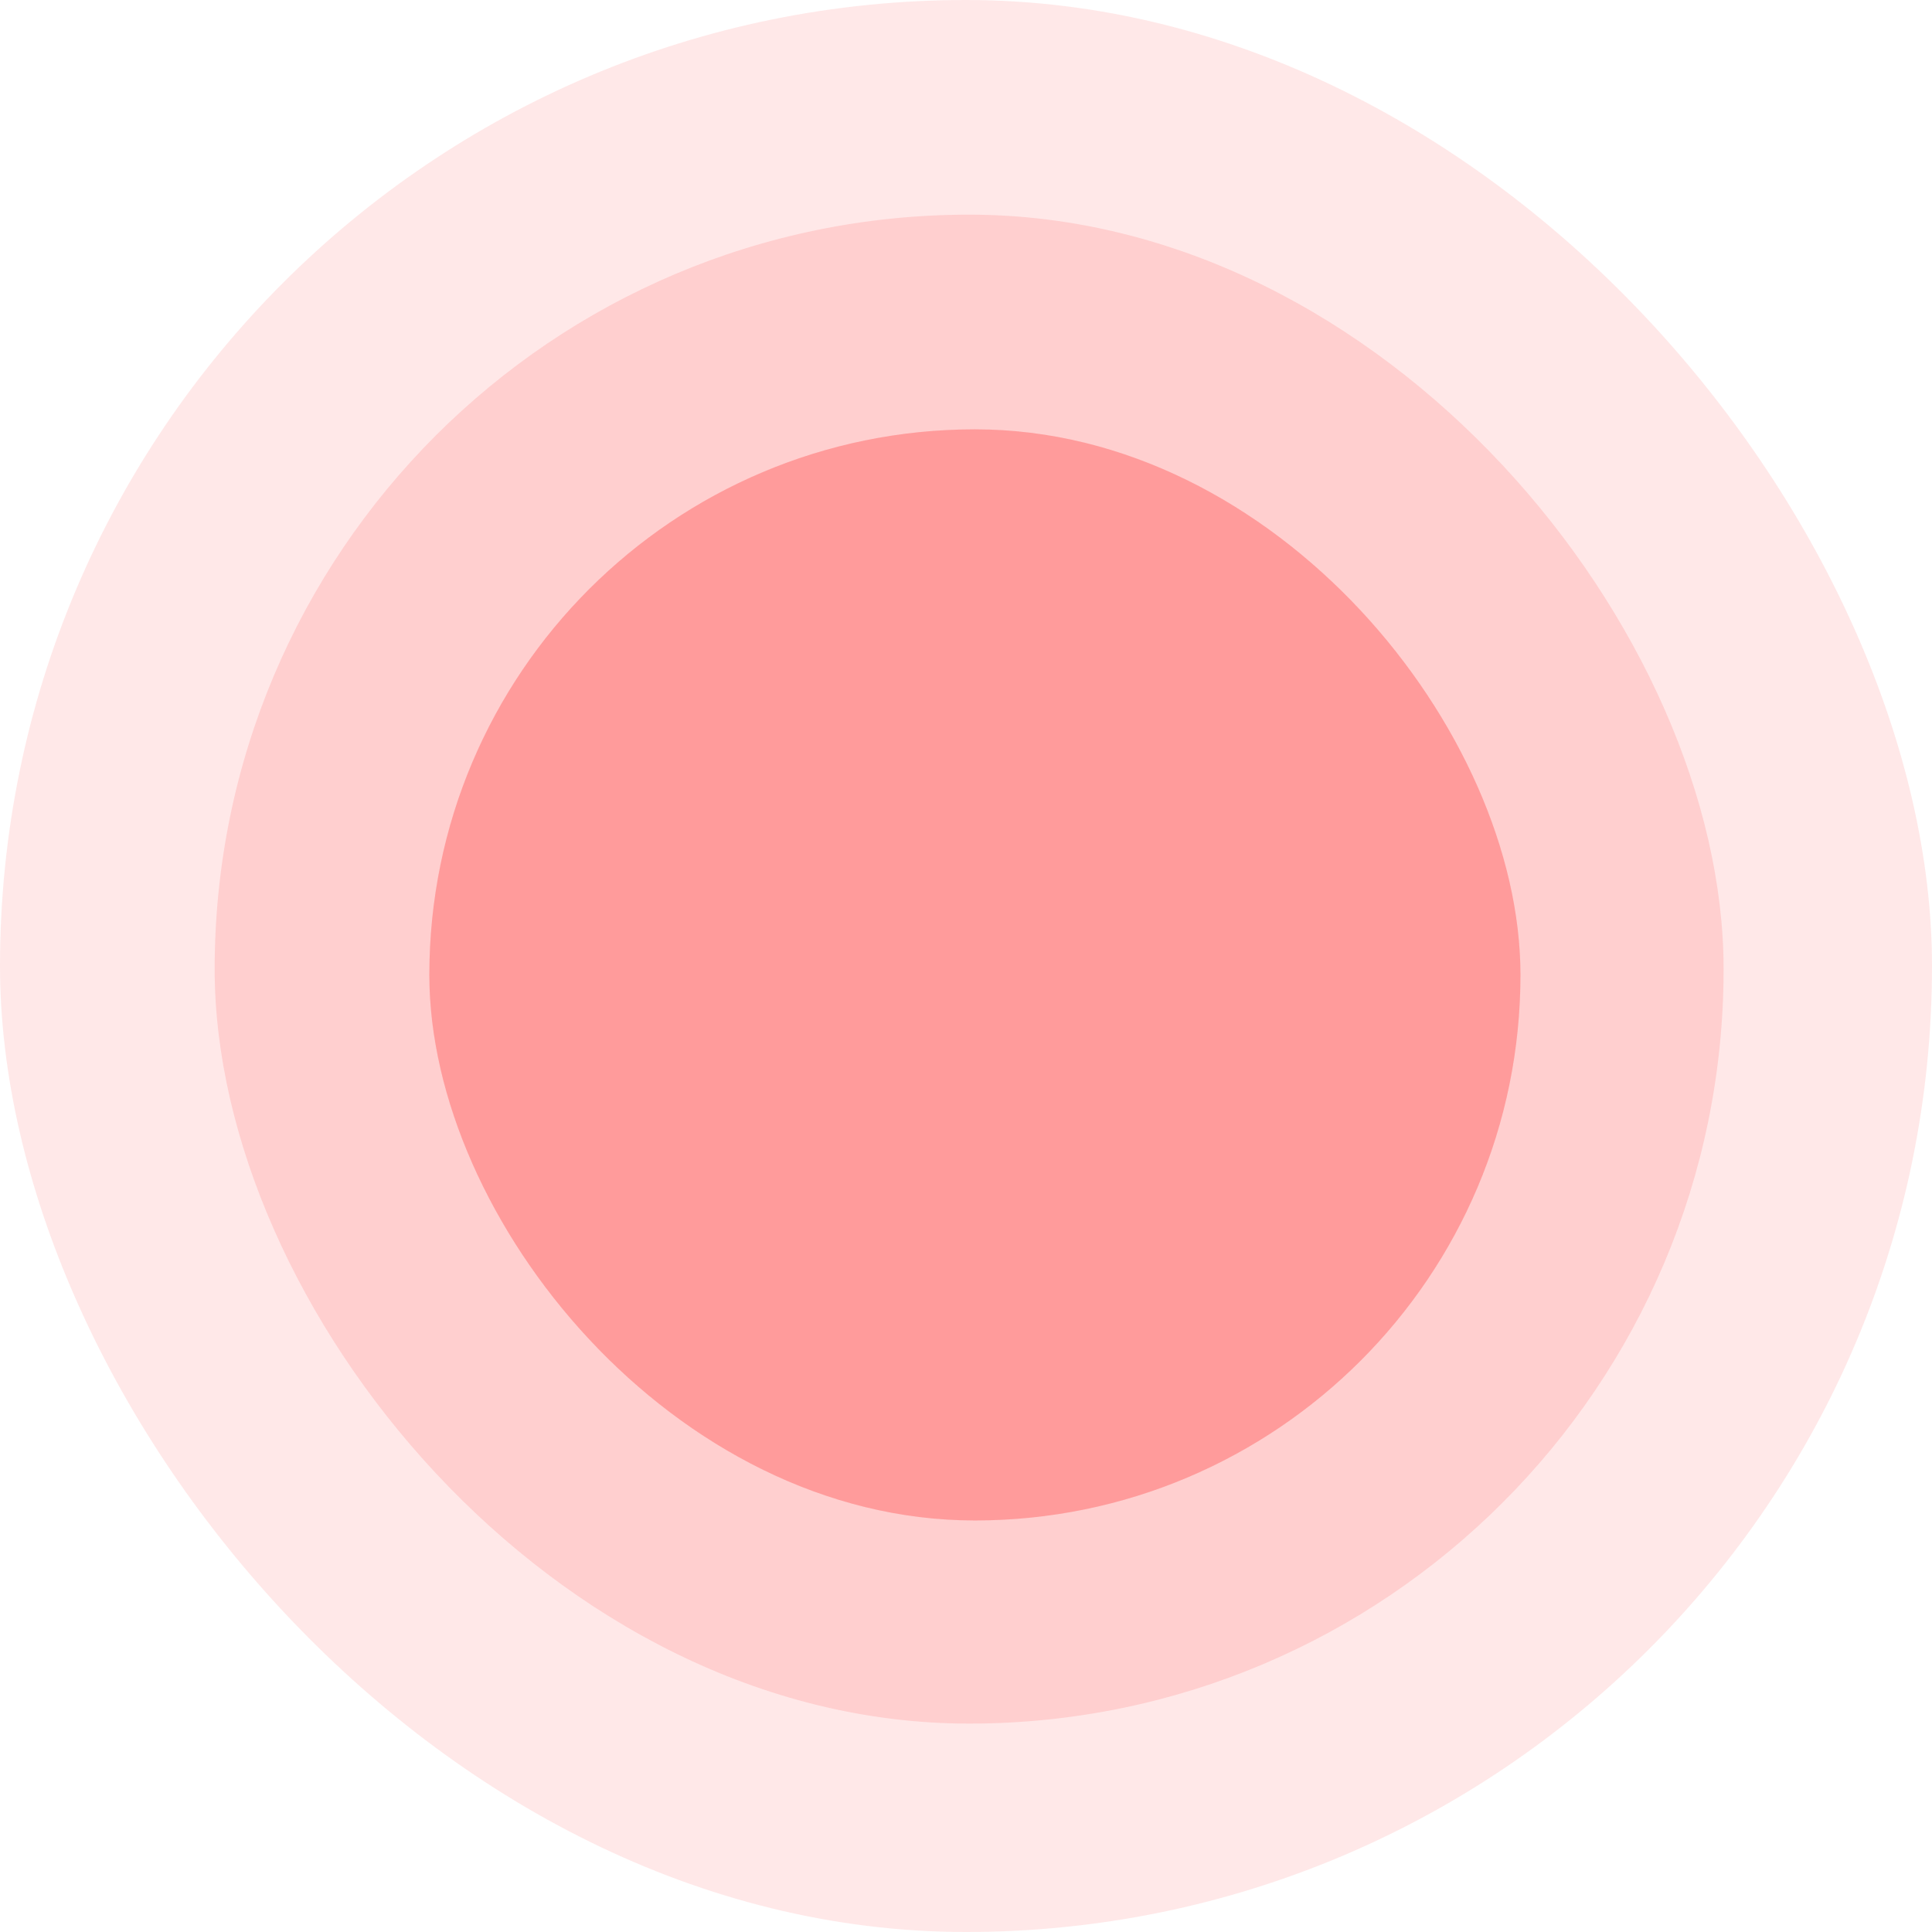 <?xml version="1.0" encoding="UTF-8"?>
<svg width="90px" height="90px" viewBox="0 0 90 90" version="1.1" xmlns="http://www.w3.org/2000/svg" xmlns:xlink="http://www.w3.org/1999/xlink">
    <!-- Generator: Sketch 43.1 (39012) - http://www.bohemiancoding.com/sketch -->
    <title>Group 10</title>
    <desc>Created with Sketch.</desc>
    <defs></defs>
    <g id="Page-1" stroke="none" stroke-width="1" fill="none" fill-rule="evenodd">
        <g id="Type-studies-Copy-28" transform="translate(-74, -1328)" fill="#FF1717">
            <g id="Group-10" transform="translate(74, 1328)">
                <rect id="Rectangle-13-Copy-10" opacity="0.1" style="mix-blend-mode: multiply;" x="0" y="-1.12904465e-13" width="90" height="90" rx="45"></rect>
                <rect id="Rectangle-13-Copy-15" opacity="0.12" style="mix-blend-mode: multiply;" x="10" y="10" width="70.292" height="70.292" rx="35.146"></rect>
                <rect id="Rectangle-13-Copy-16" opacity="0.15" style="mix-blend-mode: multiply;" x="20" y="20" width="50.829" height="50.829" rx="25.414"></rect>
                <rect id="Rectangle-13-Copy-18" opacity="0.15" style="mix-blend-mode: multiply;" x="20" y="20" width="50.829" height="50.829" rx="25.414"></rect>
            </g>
        </g>
    </g>
</svg>